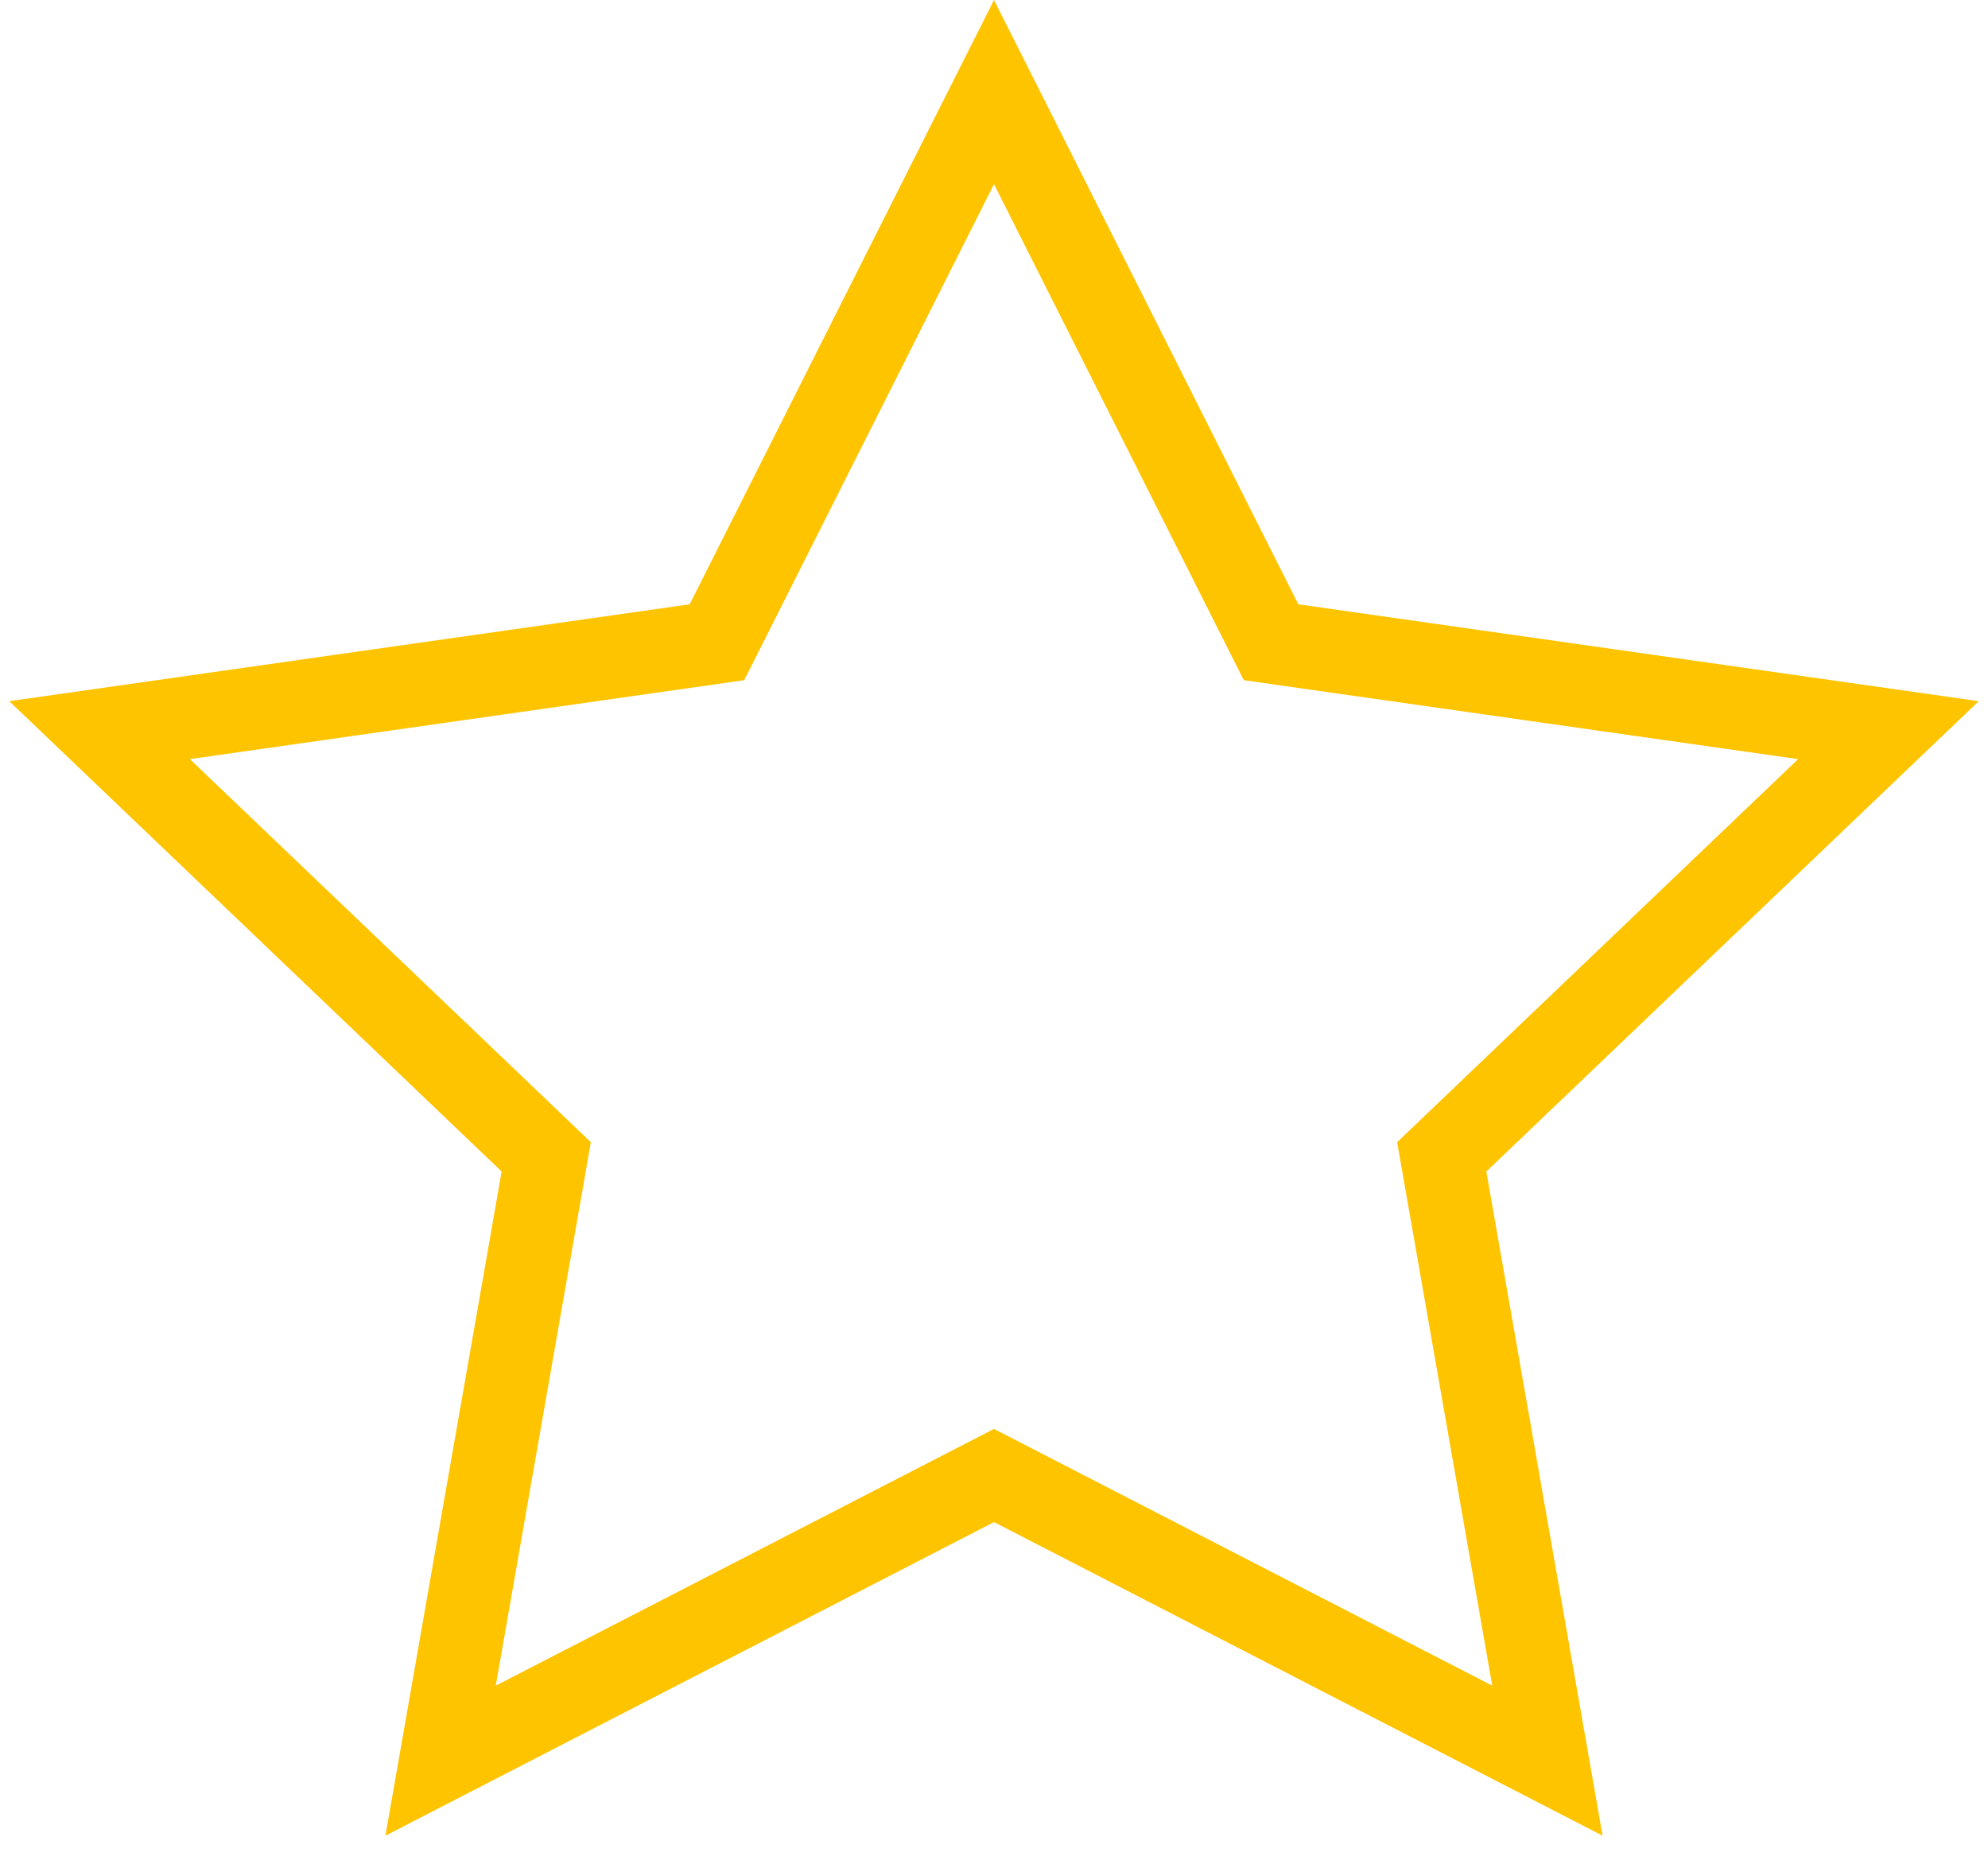 <svg width="48" height="45" viewBox="0 0 48 45" fill="none" xmlns="http://www.w3.org/2000/svg">
<path d="M24.458 35.861L24 35.625L23.542 35.861L10.638 42.51L13.097 28.458L13.189 27.931L12.803 27.562L2.404 17.629L16.794 15.58L17.311 15.506L17.546 15.039L24 2.223L30.454 15.039L30.689 15.506L31.206 15.58L45.596 17.629L35.197 27.562L34.811 27.931L34.903 28.458L37.362 42.51L24.458 35.861Z" stroke="#FFC400" stroke-width="2"/>
</svg>
